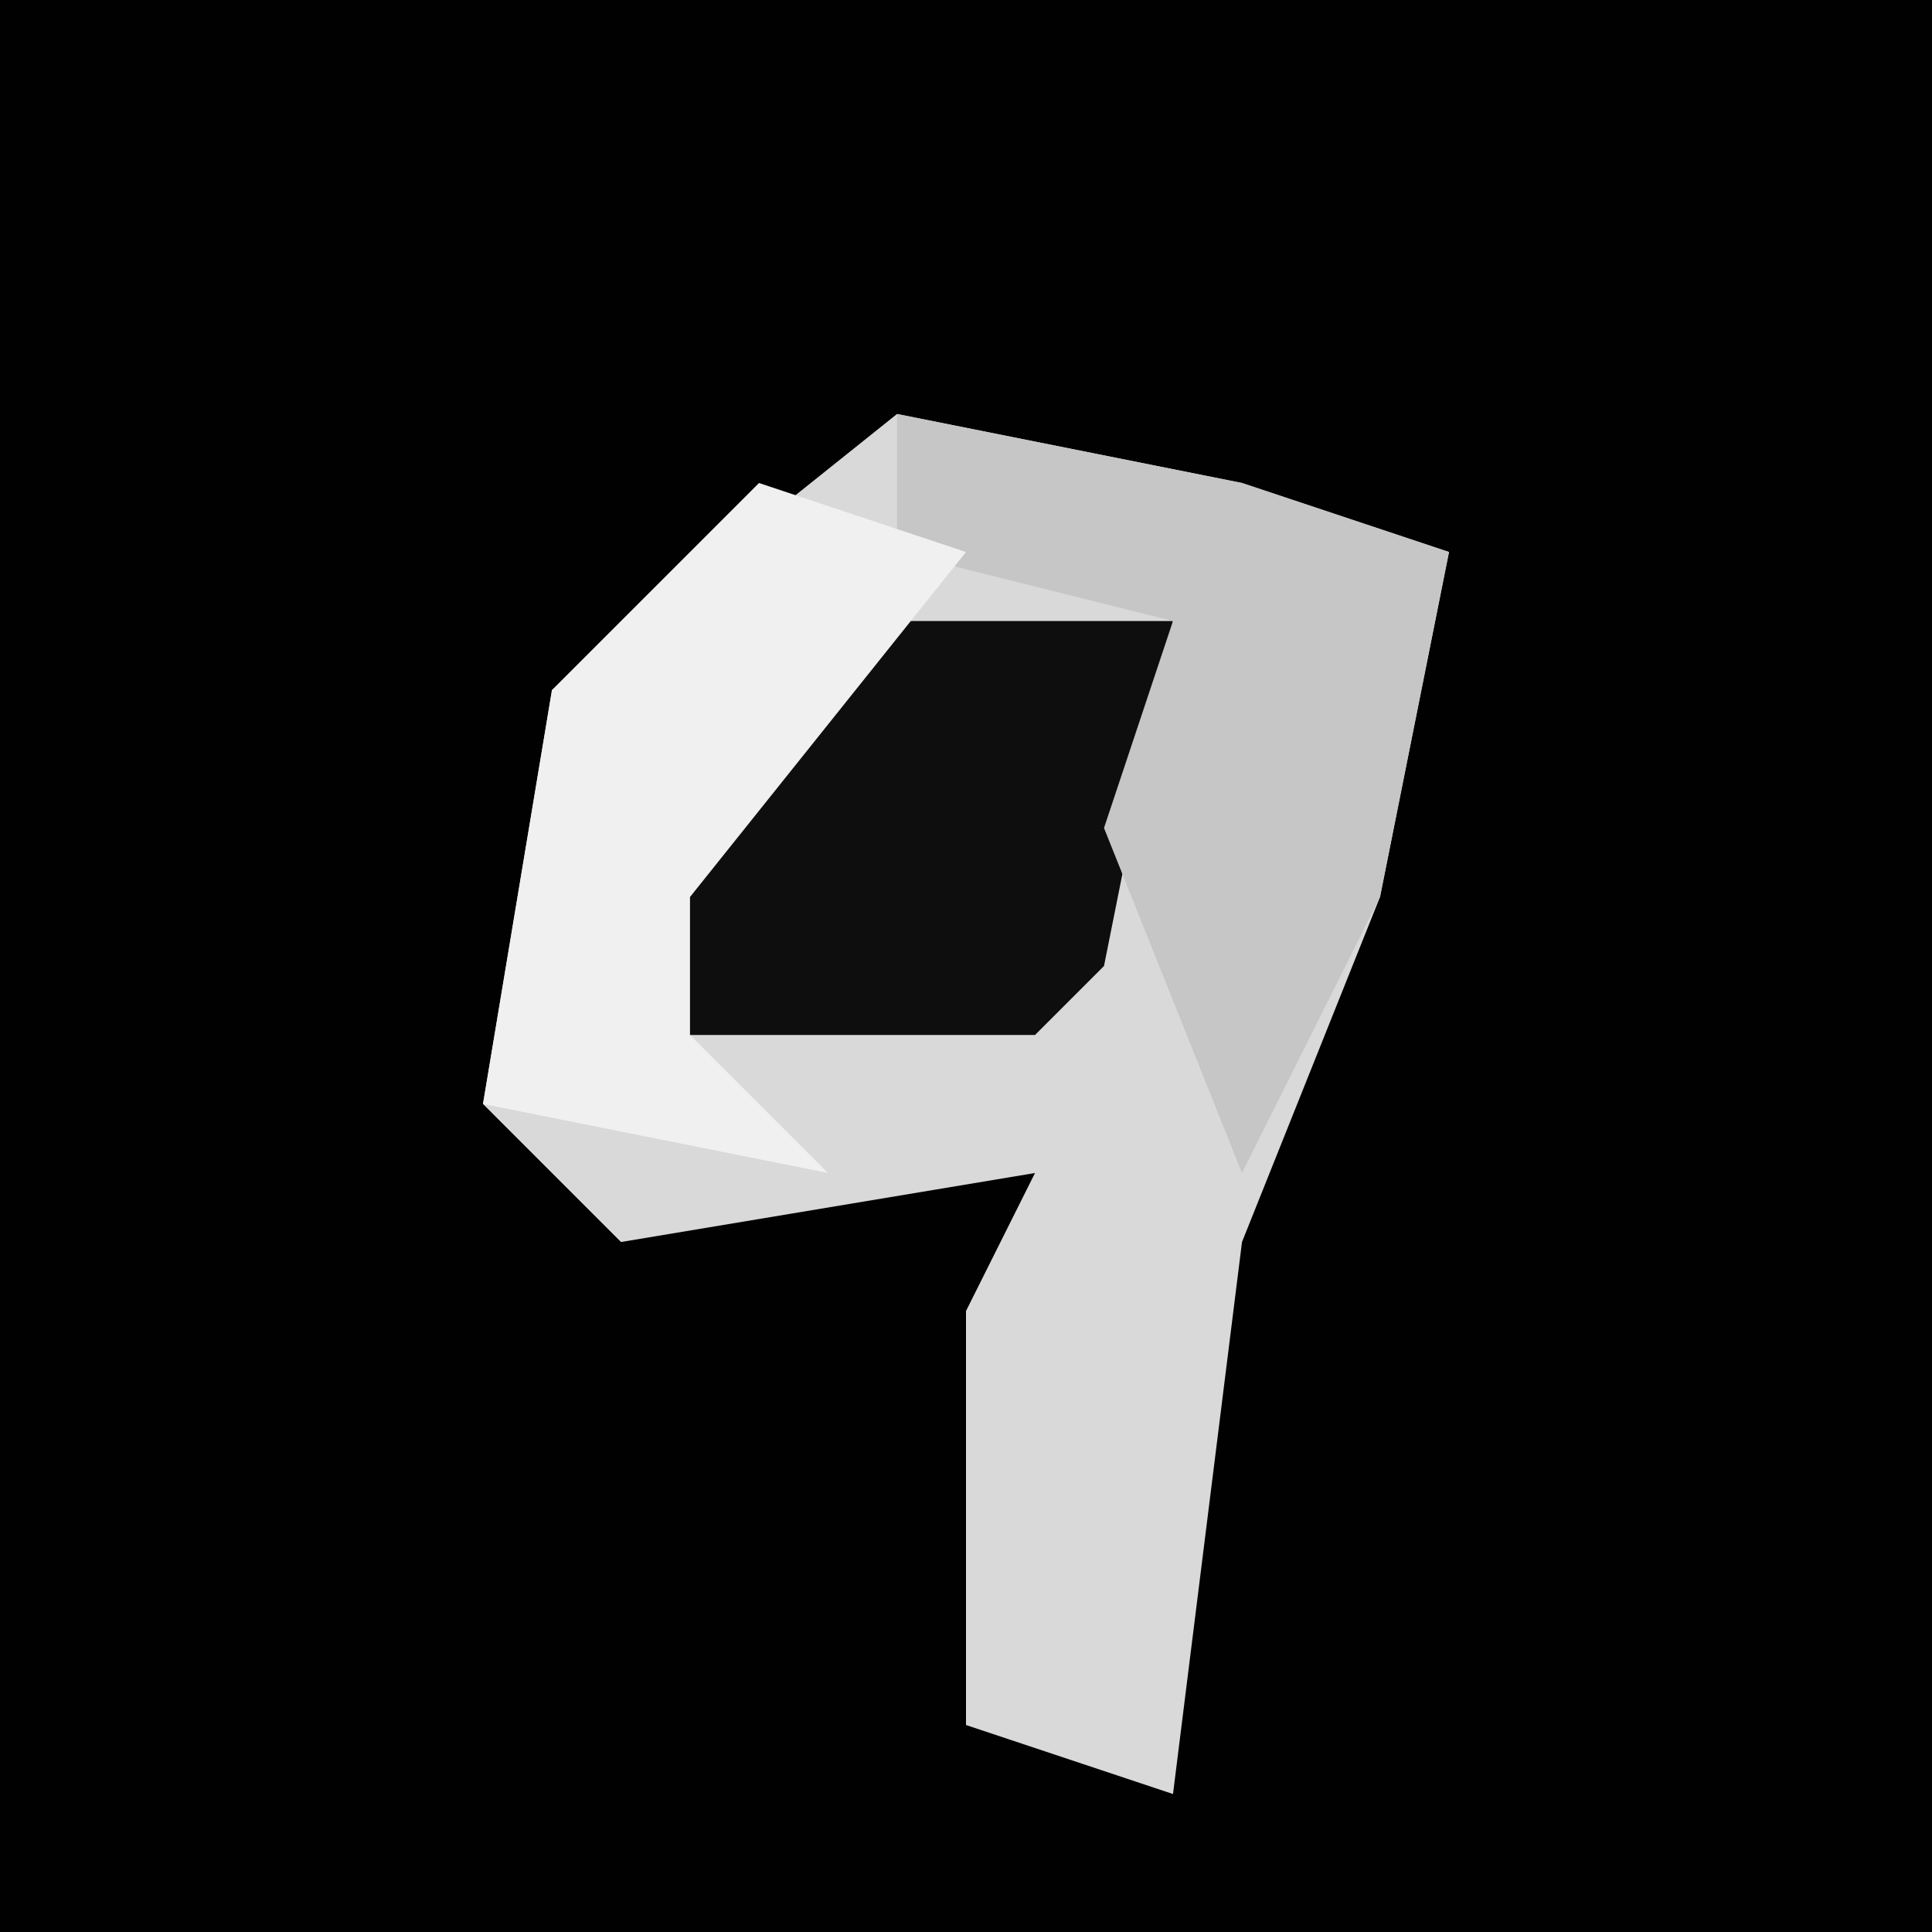 <?xml version="1.0" encoding="UTF-8"?>
<svg version="1.1" xmlns="http://www.w3.org/2000/svg" width="28" height="28">
<path d="M0,0 L28,0 L28,28 L0,28 Z " fill="#010101" transform="translate(0,0)"/>
<path d="M0,0 L5,1 L8,2 L7,7 L5,12 L4,20 L1,19 L1,13 L2,11 L-4,12 L-6,10 L-5,4 Z " fill="#D9D9D9" transform="translate(13,6)"/>
<path d="M0,0 L5,0 L4,5 L3,6 L-3,6 L-1,1 Z " fill="#0E0E0E" transform="translate(12,9)"/>
<path d="M0,0 L5,1 L8,2 L7,7 L5,11 L3,6 L4,3 L0,2 Z " fill="#C6C6C6" transform="translate(13,6)"/>
<path d="M0,0 L3,1 L-1,6 L-1,8 L1,10 L-4,9 L-3,3 Z " fill="#F0F0F0" transform="translate(11,7)"/>
</svg>
